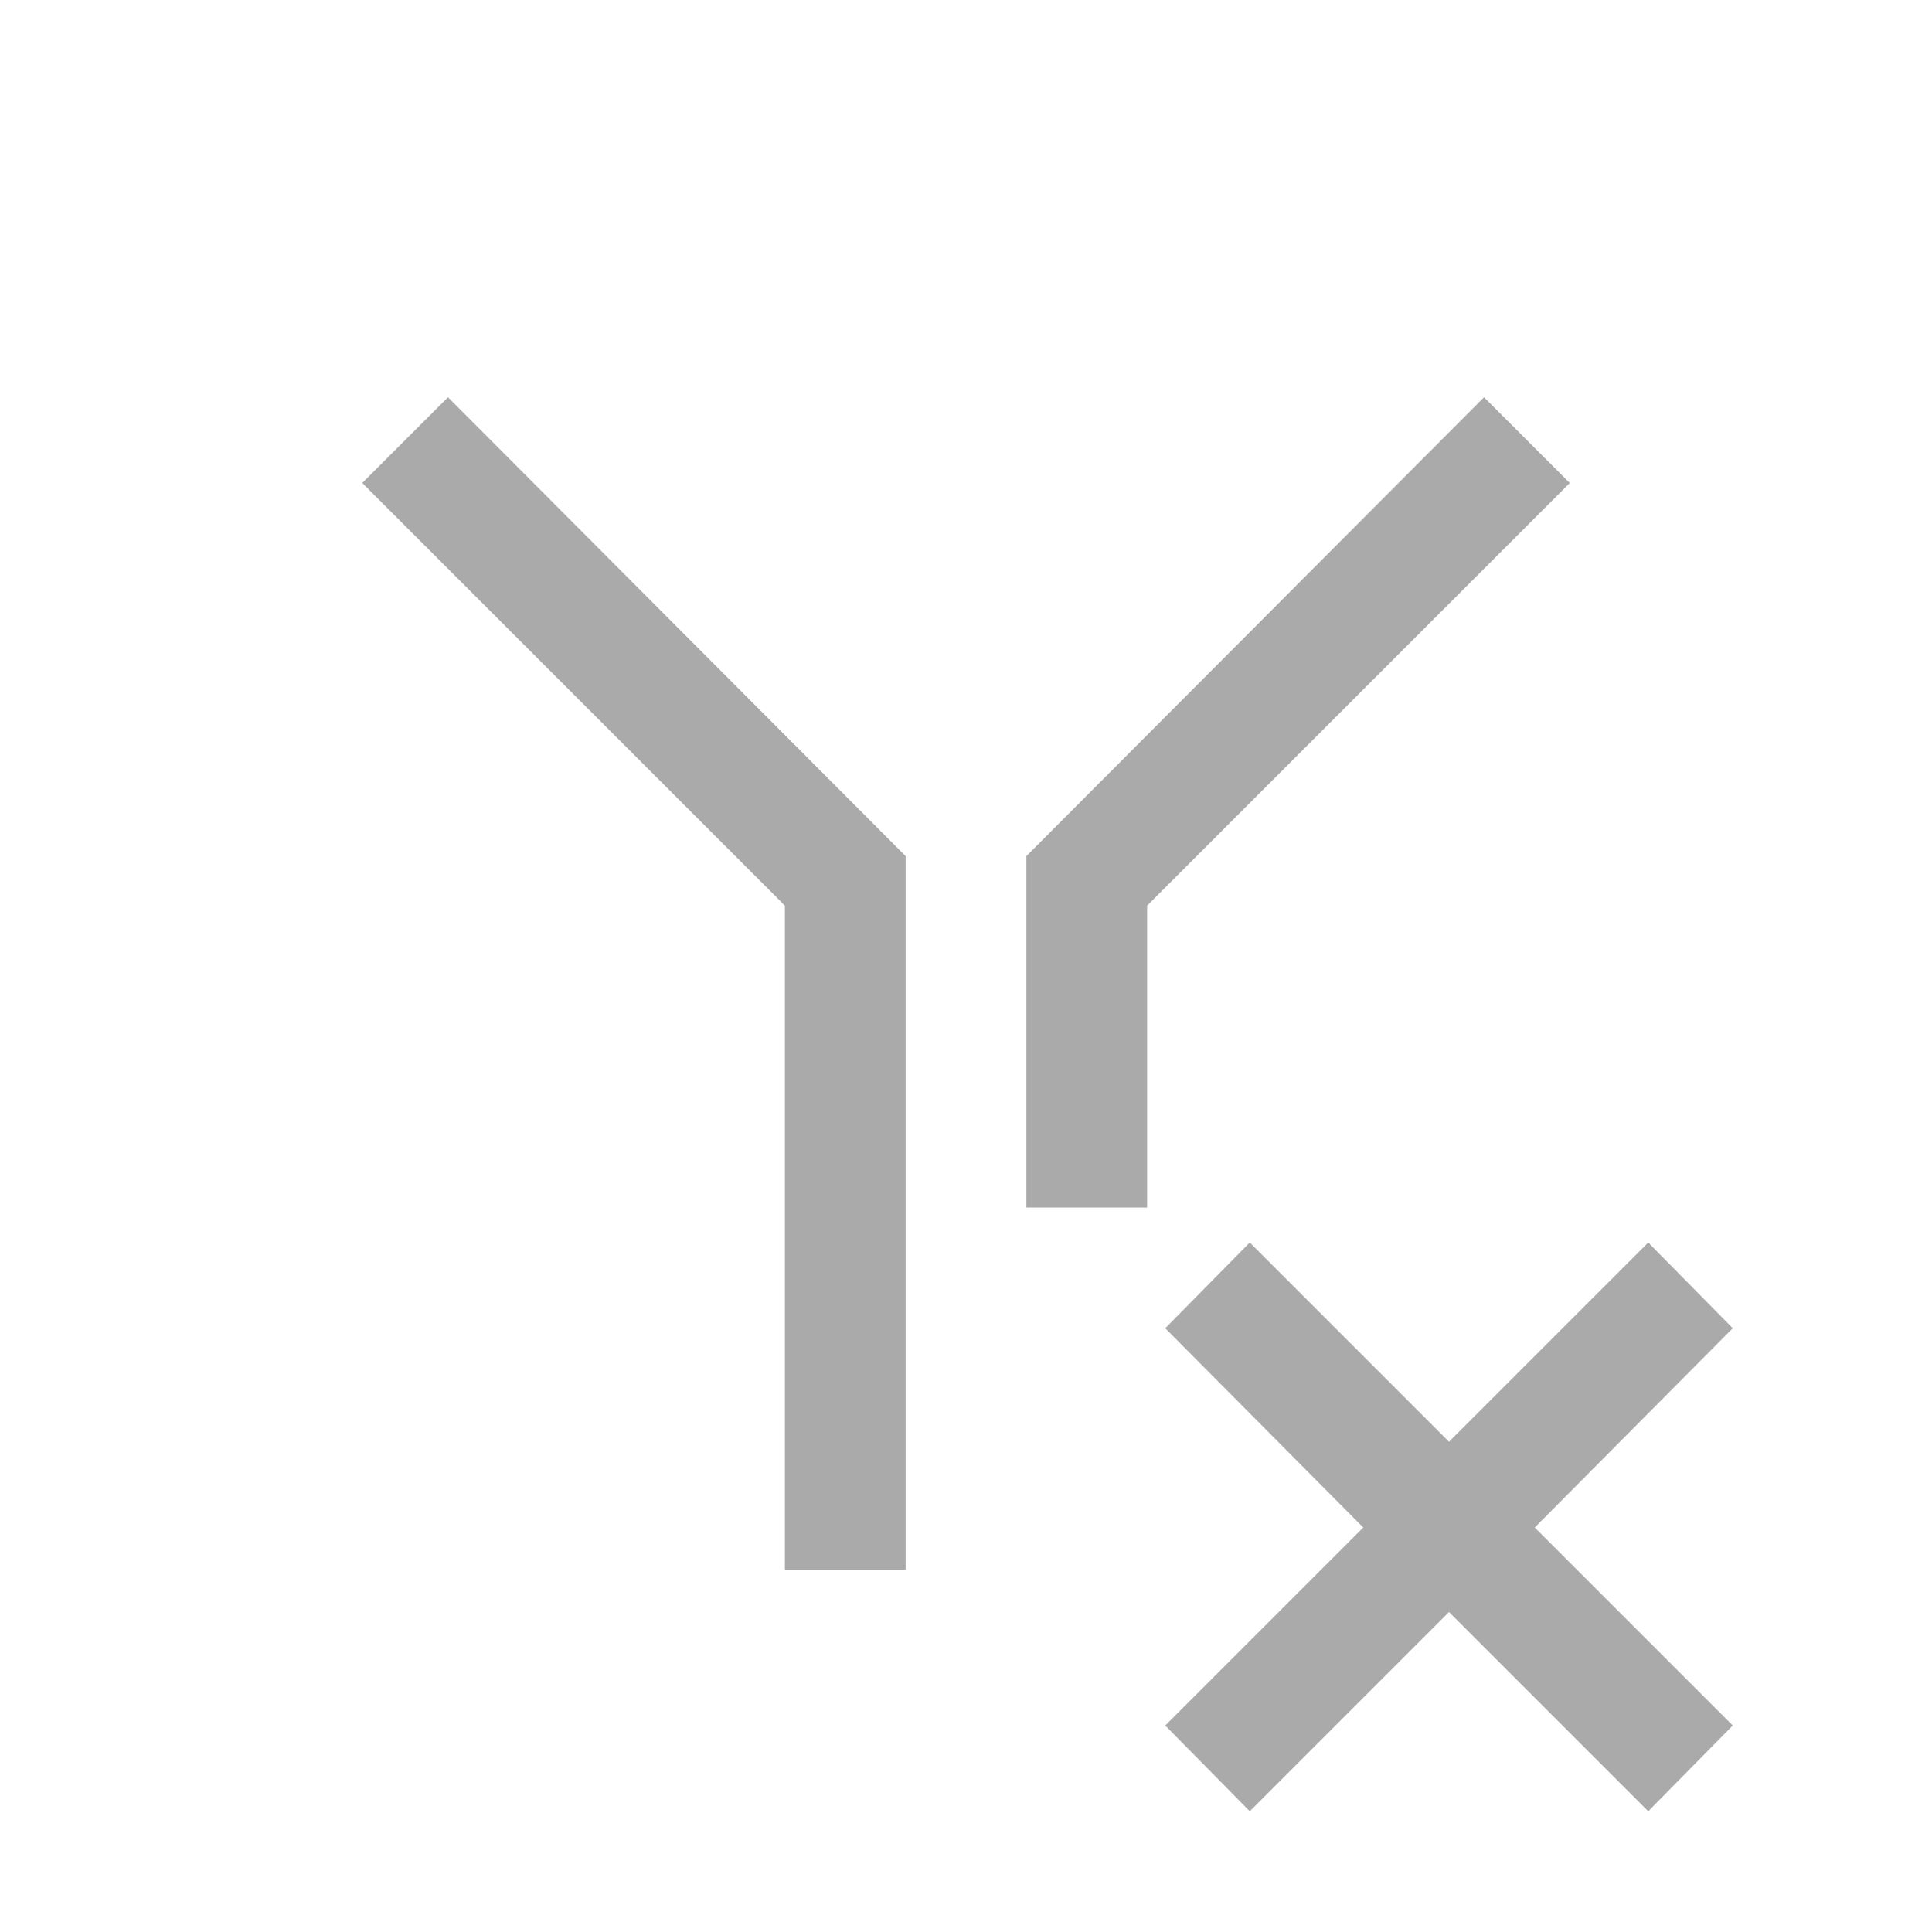<svg xmlns="http://www.w3.org/2000/svg" xmlns:xlink="http://www.w3.org/1999/xlink" width="16" height="16" viewBox="0 0 16 16"><path fill="#aaaaaa" d="M3.71 3.29 3 4l3.5 3.5V13h1V7.09zm8.58 0L8.5 7.09V10h1V7.5L13 4zM14.35 11l-.7-.71L12 11.94l-1.65-1.65-.7.71 1.64 1.65-1.64 1.64.7.71L12 13.35 13.65 15l.7-.71-1.64-1.64z"/></svg>